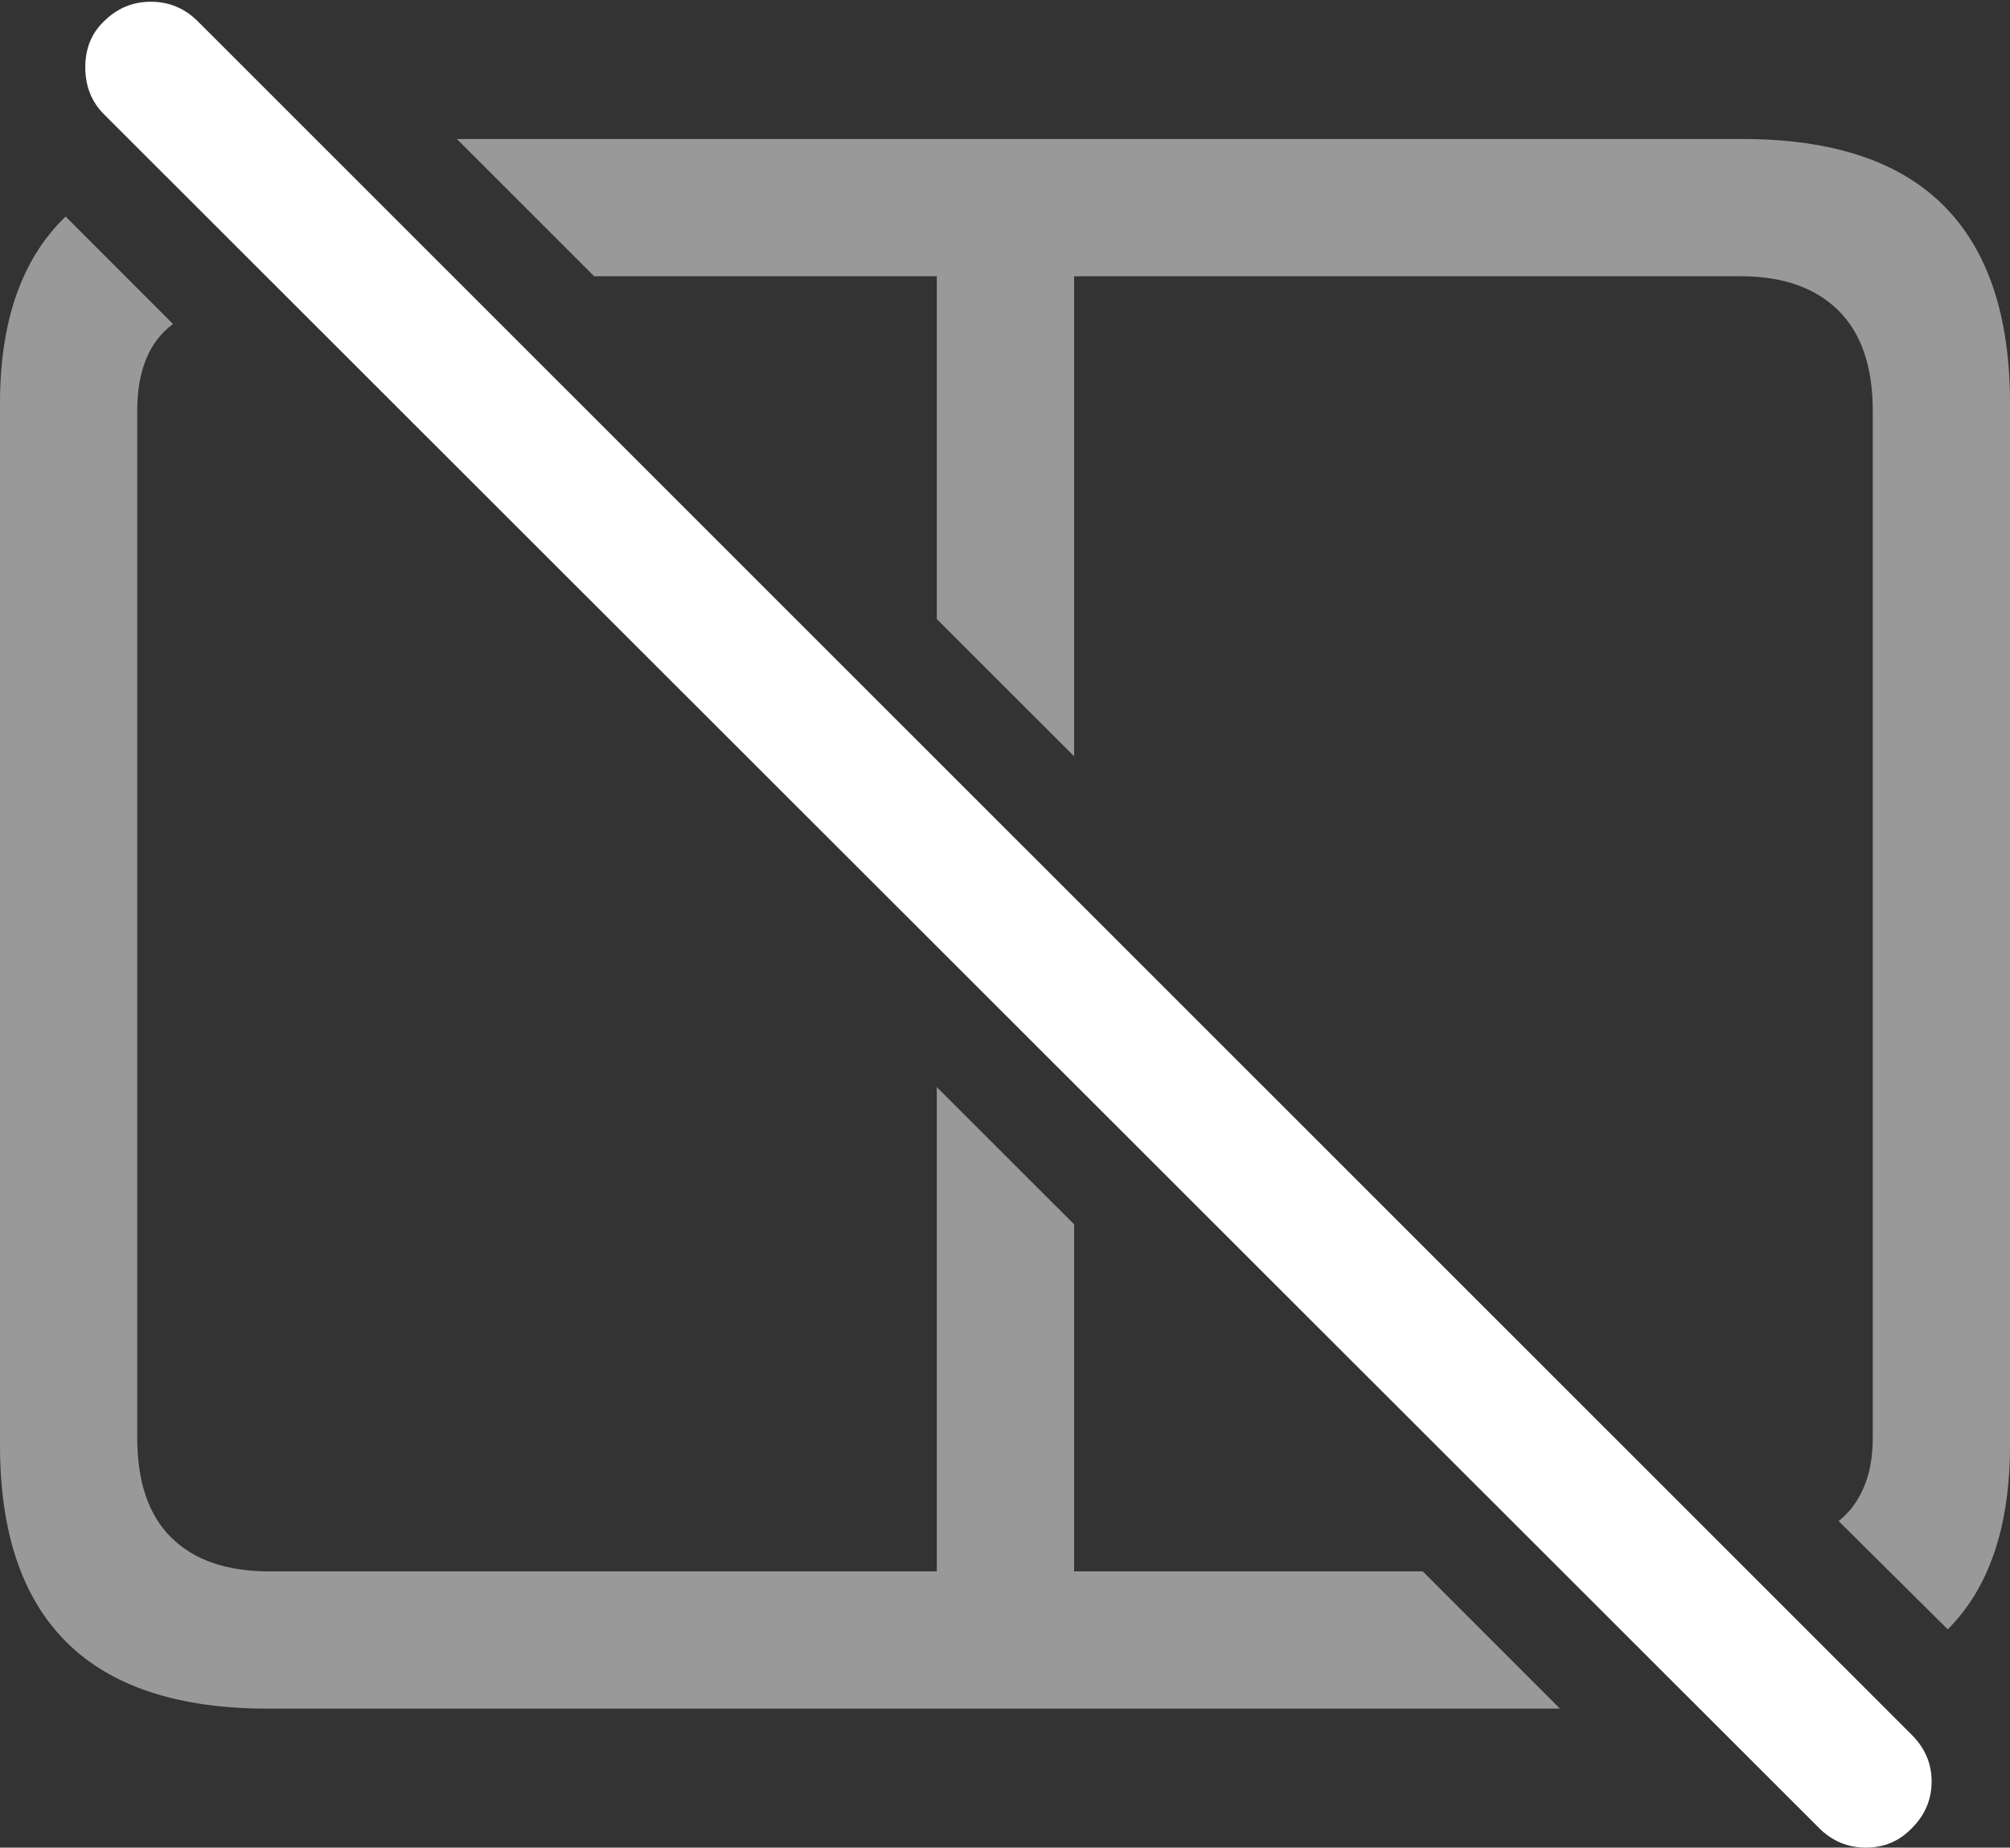 <?xml version="1.0" encoding="UTF-8"?>
<!--Generator: Apple Native CoreSVG 175.5-->
<!DOCTYPE svg
PUBLIC "-//W3C//DTD SVG 1.1//EN"
       "http://www.w3.org/Graphics/SVG/1.1/DTD/svg11.dtd">
<svg version="1.1" xmlns="http://www.w3.org/2000/svg" xmlns:xlink="http://www.w3.org/1999/xlink" width="23.027" height="21.162">
 <rect width="100%" height="100%" fill="#333333" stroke="none"/>
 <g>
  <rect height="21.162" opacity="0" width="23.027" x="0" y="0"/>
  <path d="M19.961 1.592L5.234 1.592L6.807 3.164L10.732 3.164L10.732 7.09L12.305 8.662L12.305 3.164L19.941 3.164Q20.664 3.164 21.06 3.555Q21.455 3.945 21.455 4.707L21.455 16.465Q21.455 16.797 21.352 17.036Q21.25 17.275 21.064 17.422L22.314 18.662Q23.027 17.949 23.027 16.553L23.027 4.619Q23.027 3.115 22.266 2.354Q21.504 1.592 19.961 1.592ZM3.066 19.57L17.871 19.57L16.299 17.998L12.305 17.998L12.305 14.023L10.732 12.451L10.732 17.998L3.086 17.998Q2.354 17.998 1.963 17.612Q1.572 17.227 1.572 16.465L1.572 4.707Q1.572 4.014 1.982 3.711L0.752 2.48Q0 3.203 0 4.619L0 16.553Q0 18.057 0.767 18.814Q1.533 19.57 3.066 19.57Z" fill="rgba(255,255,255,0.5)"/>
  <path d="M20.84 20.938Q21.064 21.162 21.377 21.162Q21.689 21.162 21.904 20.938Q22.129 20.713 22.129 20.405Q22.129 20.098 21.904 19.873L2.266 0.244Q2.041 0.02 1.729 0.02Q1.416 0.02 1.191 0.244Q0.977 0.449 0.977 0.771Q0.977 1.094 1.191 1.309Z" fill="#ffffff"/>
 </g>
</svg>
